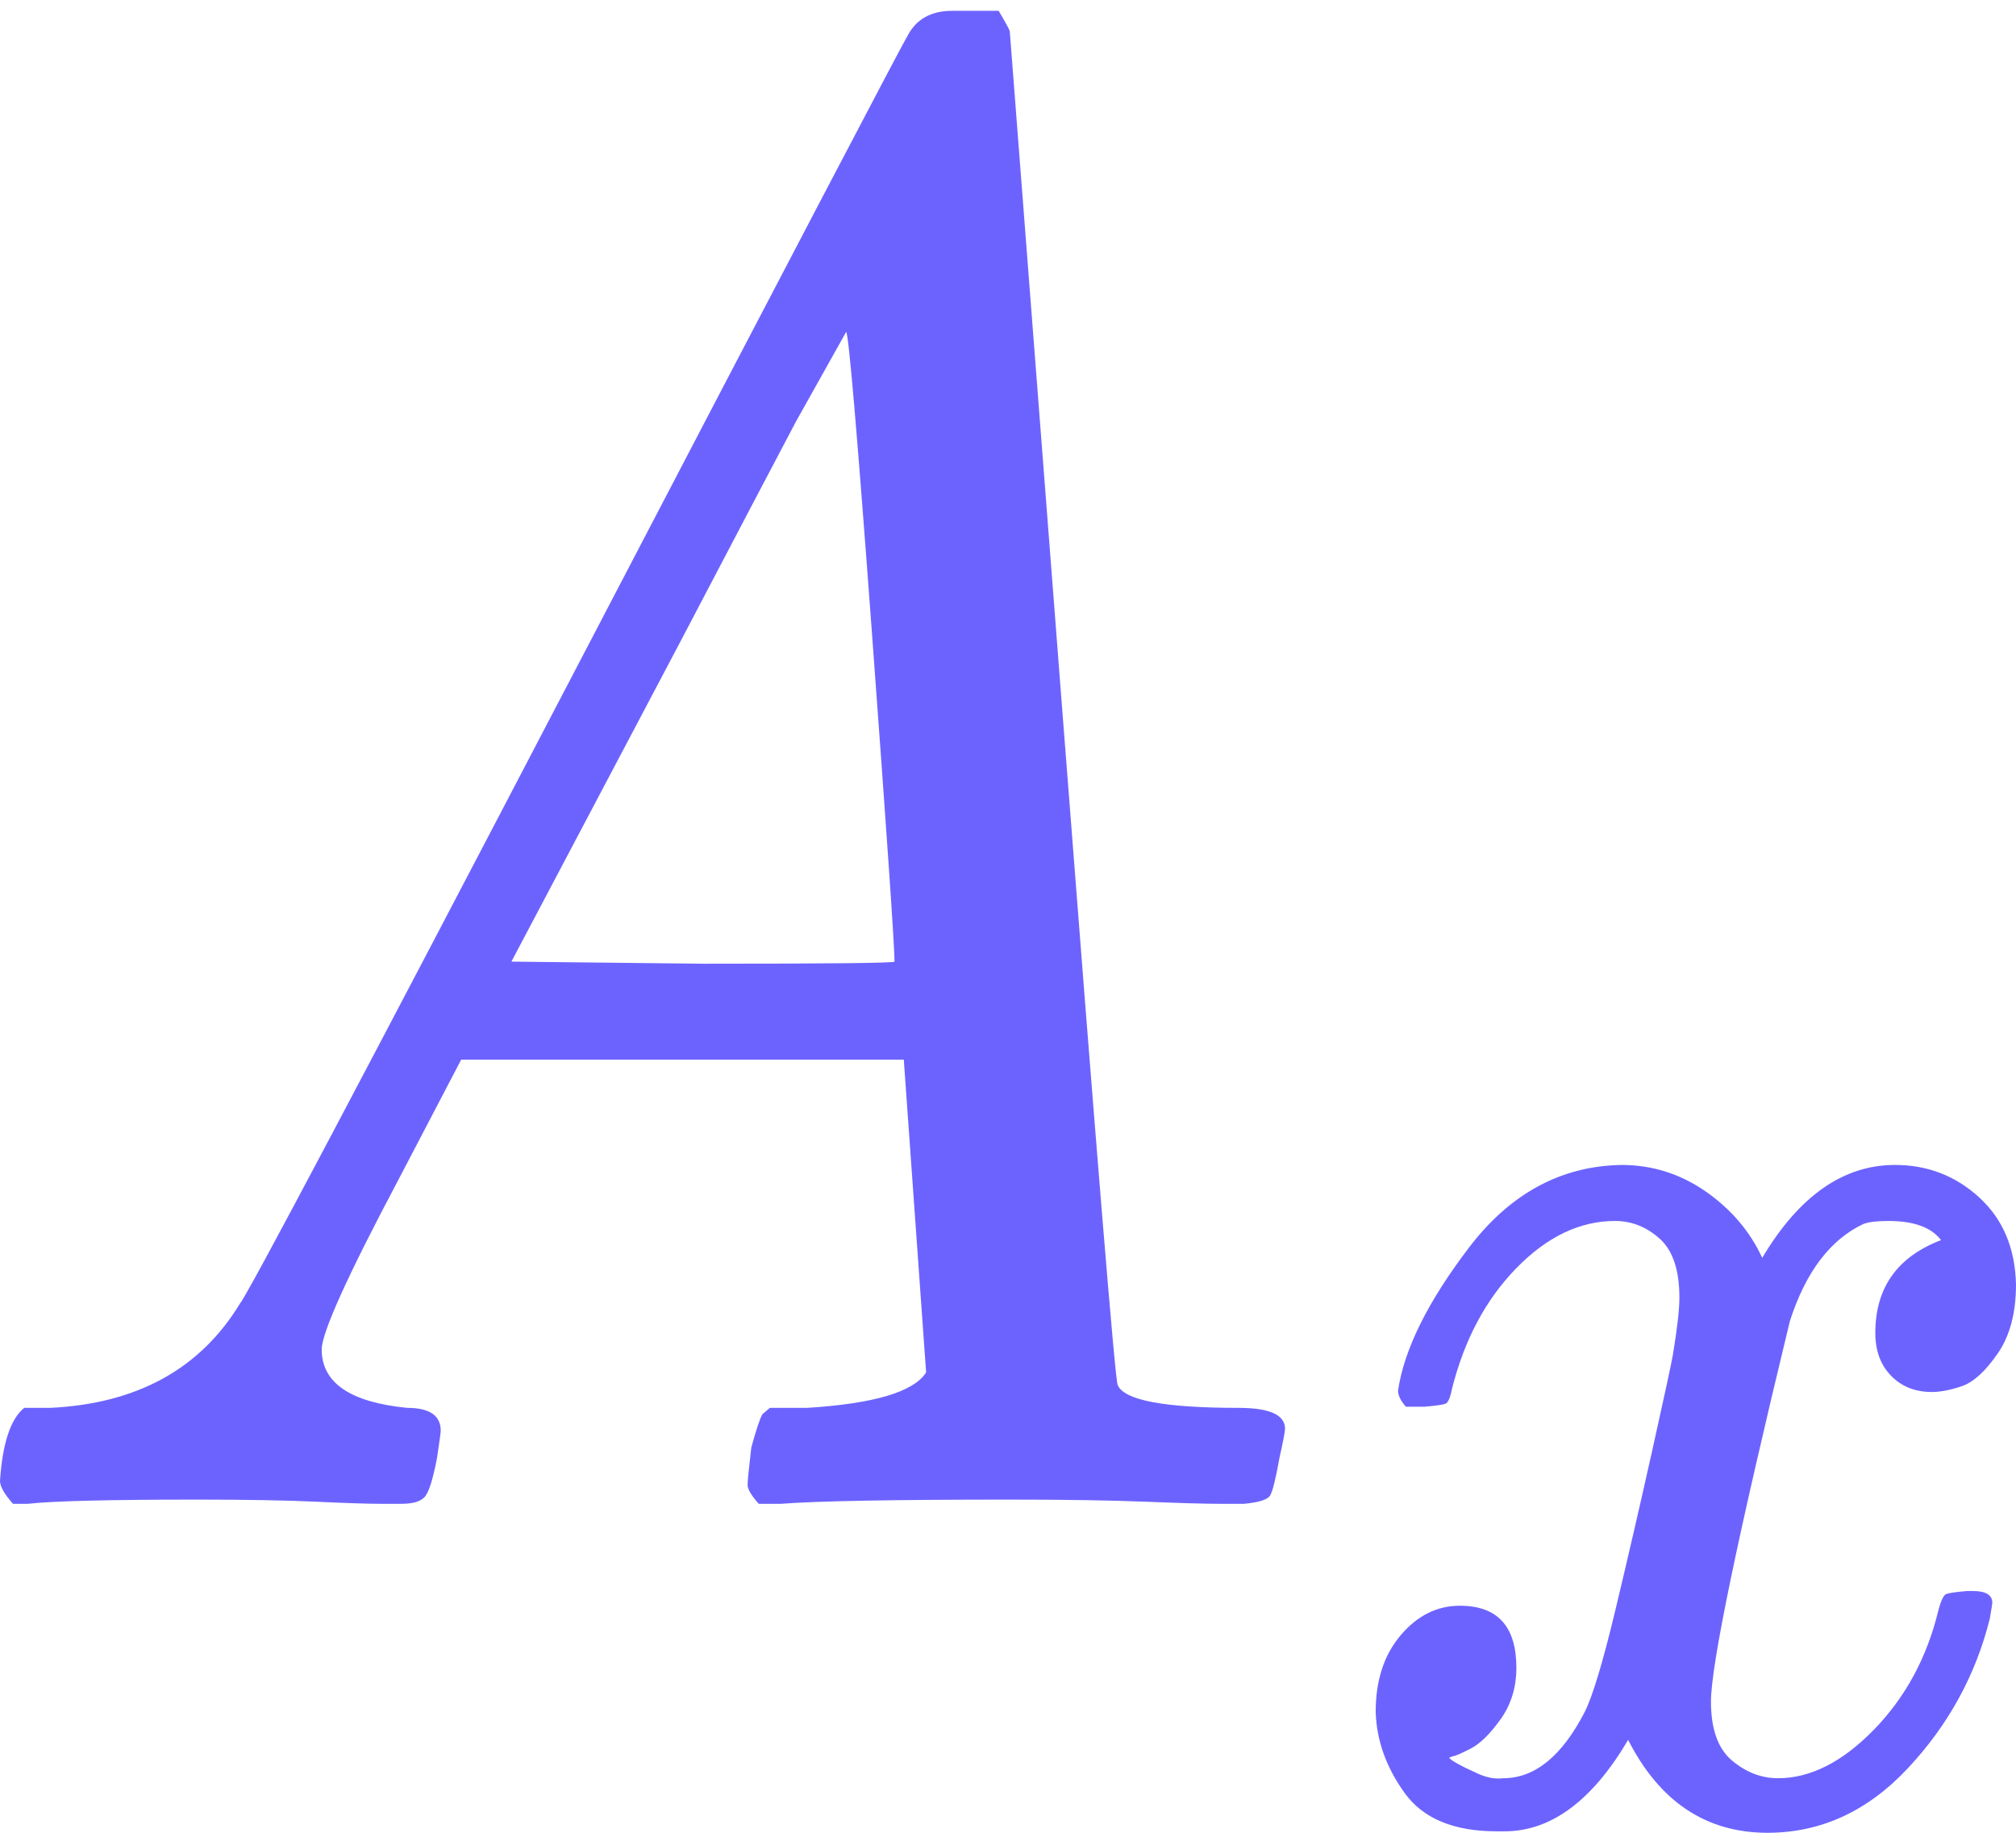 <svg width="55" height="50" viewBox="0 0 55 50" fill="none" xmlns="http://www.w3.org/2000/svg">
<path d="M8.777 36.815C8.777 37.725 9.555 38.256 11.111 38.408C11.72 38.408 12.024 38.617 12.024 39.034C12.024 39.072 11.991 39.318 11.923 39.773C11.821 40.304 11.72 40.645 11.618 40.797C11.517 40.949 11.297 41.025 10.959 41.025C10.891 41.025 10.688 41.025 10.35 41.025C10.012 41.025 9.437 41.006 8.625 40.968C7.813 40.93 6.731 40.911 5.378 40.911C2.976 40.911 1.438 40.949 0.761 41.025H0.355C0.118 40.759 0 40.551 0 40.399C0.068 39.375 0.288 38.711 0.66 38.408H1.37C3.738 38.294 5.463 37.346 6.545 35.564C6.748 35.336 9.809 29.553 15.728 18.214C21.647 6.874 24.657 1.129 24.759 0.977C24.996 0.522 25.402 0.295 25.977 0.295H26.382H27.245C27.448 0.636 27.549 0.825 27.549 0.863L28.97 19.238C29.917 31.487 30.424 37.669 30.492 37.782C30.661 38.199 31.76 38.408 33.79 38.408C34.635 38.408 35.058 38.598 35.058 38.977C35.058 39.053 35.008 39.318 34.906 39.773C34.804 40.342 34.72 40.683 34.652 40.797C34.585 40.911 34.348 40.987 33.942 41.025C33.841 41.025 33.604 41.025 33.232 41.025C32.86 41.025 32.2 41.006 31.253 40.968C30.306 40.93 29.071 40.911 27.549 40.911C24.37 40.911 22.29 40.949 21.309 41.025H20.7C20.497 40.797 20.396 40.627 20.396 40.513C20.396 40.399 20.43 40.058 20.497 39.489C20.632 38.996 20.734 38.692 20.802 38.579L21.005 38.408H22.019C23.846 38.294 24.928 37.972 25.266 37.441L24.657 28.908H12.582L10.857 32.208C9.471 34.824 8.777 36.36 8.777 36.815ZM24.404 26.234C24.404 25.817 24.201 22.859 23.795 17.36C23.389 11.861 23.152 9.093 23.085 9.055L21.715 11.501C21.174 12.525 20.108 14.554 18.518 17.588L13.952 26.234L19.178 26.291C22.662 26.291 24.404 26.272 24.404 26.234Z" fill="#6C63FF"/>
<path d="M38.141 37.934C38.309 36.808 38.954 35.508 40.078 34.033C41.202 32.559 42.589 31.808 44.239 31.781C45.076 31.781 45.841 32.023 46.535 32.505C47.228 32.988 47.742 33.591 48.077 34.315C49.081 32.626 50.289 31.781 51.7 31.781C52.585 31.781 53.35 32.076 53.996 32.666C54.641 33.256 54.976 34.047 55 35.039C55 35.816 54.833 36.447 54.498 36.929C54.163 37.412 53.84 37.707 53.529 37.814C53.218 37.921 52.943 37.975 52.704 37.975C52.25 37.975 51.879 37.827 51.592 37.532C51.305 37.237 51.162 36.849 51.162 36.366C51.162 35.133 51.76 34.288 52.955 33.832C52.692 33.484 52.214 33.309 51.521 33.309C51.21 33.309 50.983 33.336 50.839 33.39C49.93 33.819 49.261 34.704 48.83 36.044C47.396 41.97 46.678 45.428 46.678 46.421C46.678 47.171 46.87 47.708 47.252 48.029C47.635 48.351 48.053 48.512 48.508 48.512C49.392 48.512 50.265 48.069 51.126 47.185C51.987 46.3 52.573 45.214 52.884 43.927C52.955 43.659 53.027 43.511 53.099 43.485C53.171 43.458 53.362 43.431 53.673 43.404H53.816C54.175 43.404 54.354 43.511 54.354 43.726C54.354 43.753 54.33 43.9 54.283 44.168C53.9 45.697 53.159 47.051 52.059 48.23C50.959 49.41 49.679 50 48.221 50C46.547 50 45.279 49.155 44.418 47.466C43.438 49.129 42.314 49.96 41.047 49.96H40.831C39.66 49.96 38.823 49.611 38.321 48.914C37.818 48.217 37.555 47.48 37.531 46.702C37.531 45.844 37.758 45.147 38.213 44.611C38.667 44.075 39.205 43.806 39.827 43.806C40.855 43.806 41.369 44.369 41.369 45.496C41.369 46.032 41.226 46.501 40.939 46.903C40.652 47.305 40.377 47.574 40.114 47.708C39.851 47.842 39.696 47.909 39.648 47.909L39.54 47.949C39.54 47.976 39.612 48.029 39.755 48.11C39.899 48.19 40.09 48.284 40.329 48.391C40.568 48.498 40.795 48.539 41.011 48.512C41.872 48.512 42.613 47.909 43.235 46.702C43.45 46.273 43.725 45.361 44.06 43.967C44.394 42.573 44.729 41.125 45.064 39.624C45.399 38.122 45.59 37.237 45.638 36.969C45.758 36.245 45.817 35.722 45.817 35.401C45.817 34.65 45.638 34.114 45.279 33.792C44.92 33.47 44.514 33.309 44.06 33.309C43.103 33.309 42.206 33.738 41.369 34.596C40.532 35.454 39.947 36.554 39.612 37.894C39.564 38.136 39.504 38.27 39.432 38.297C39.361 38.323 39.169 38.35 38.858 38.377H38.356C38.213 38.216 38.141 38.069 38.141 37.934Z" fill="#6C63FF"/>
</svg>
